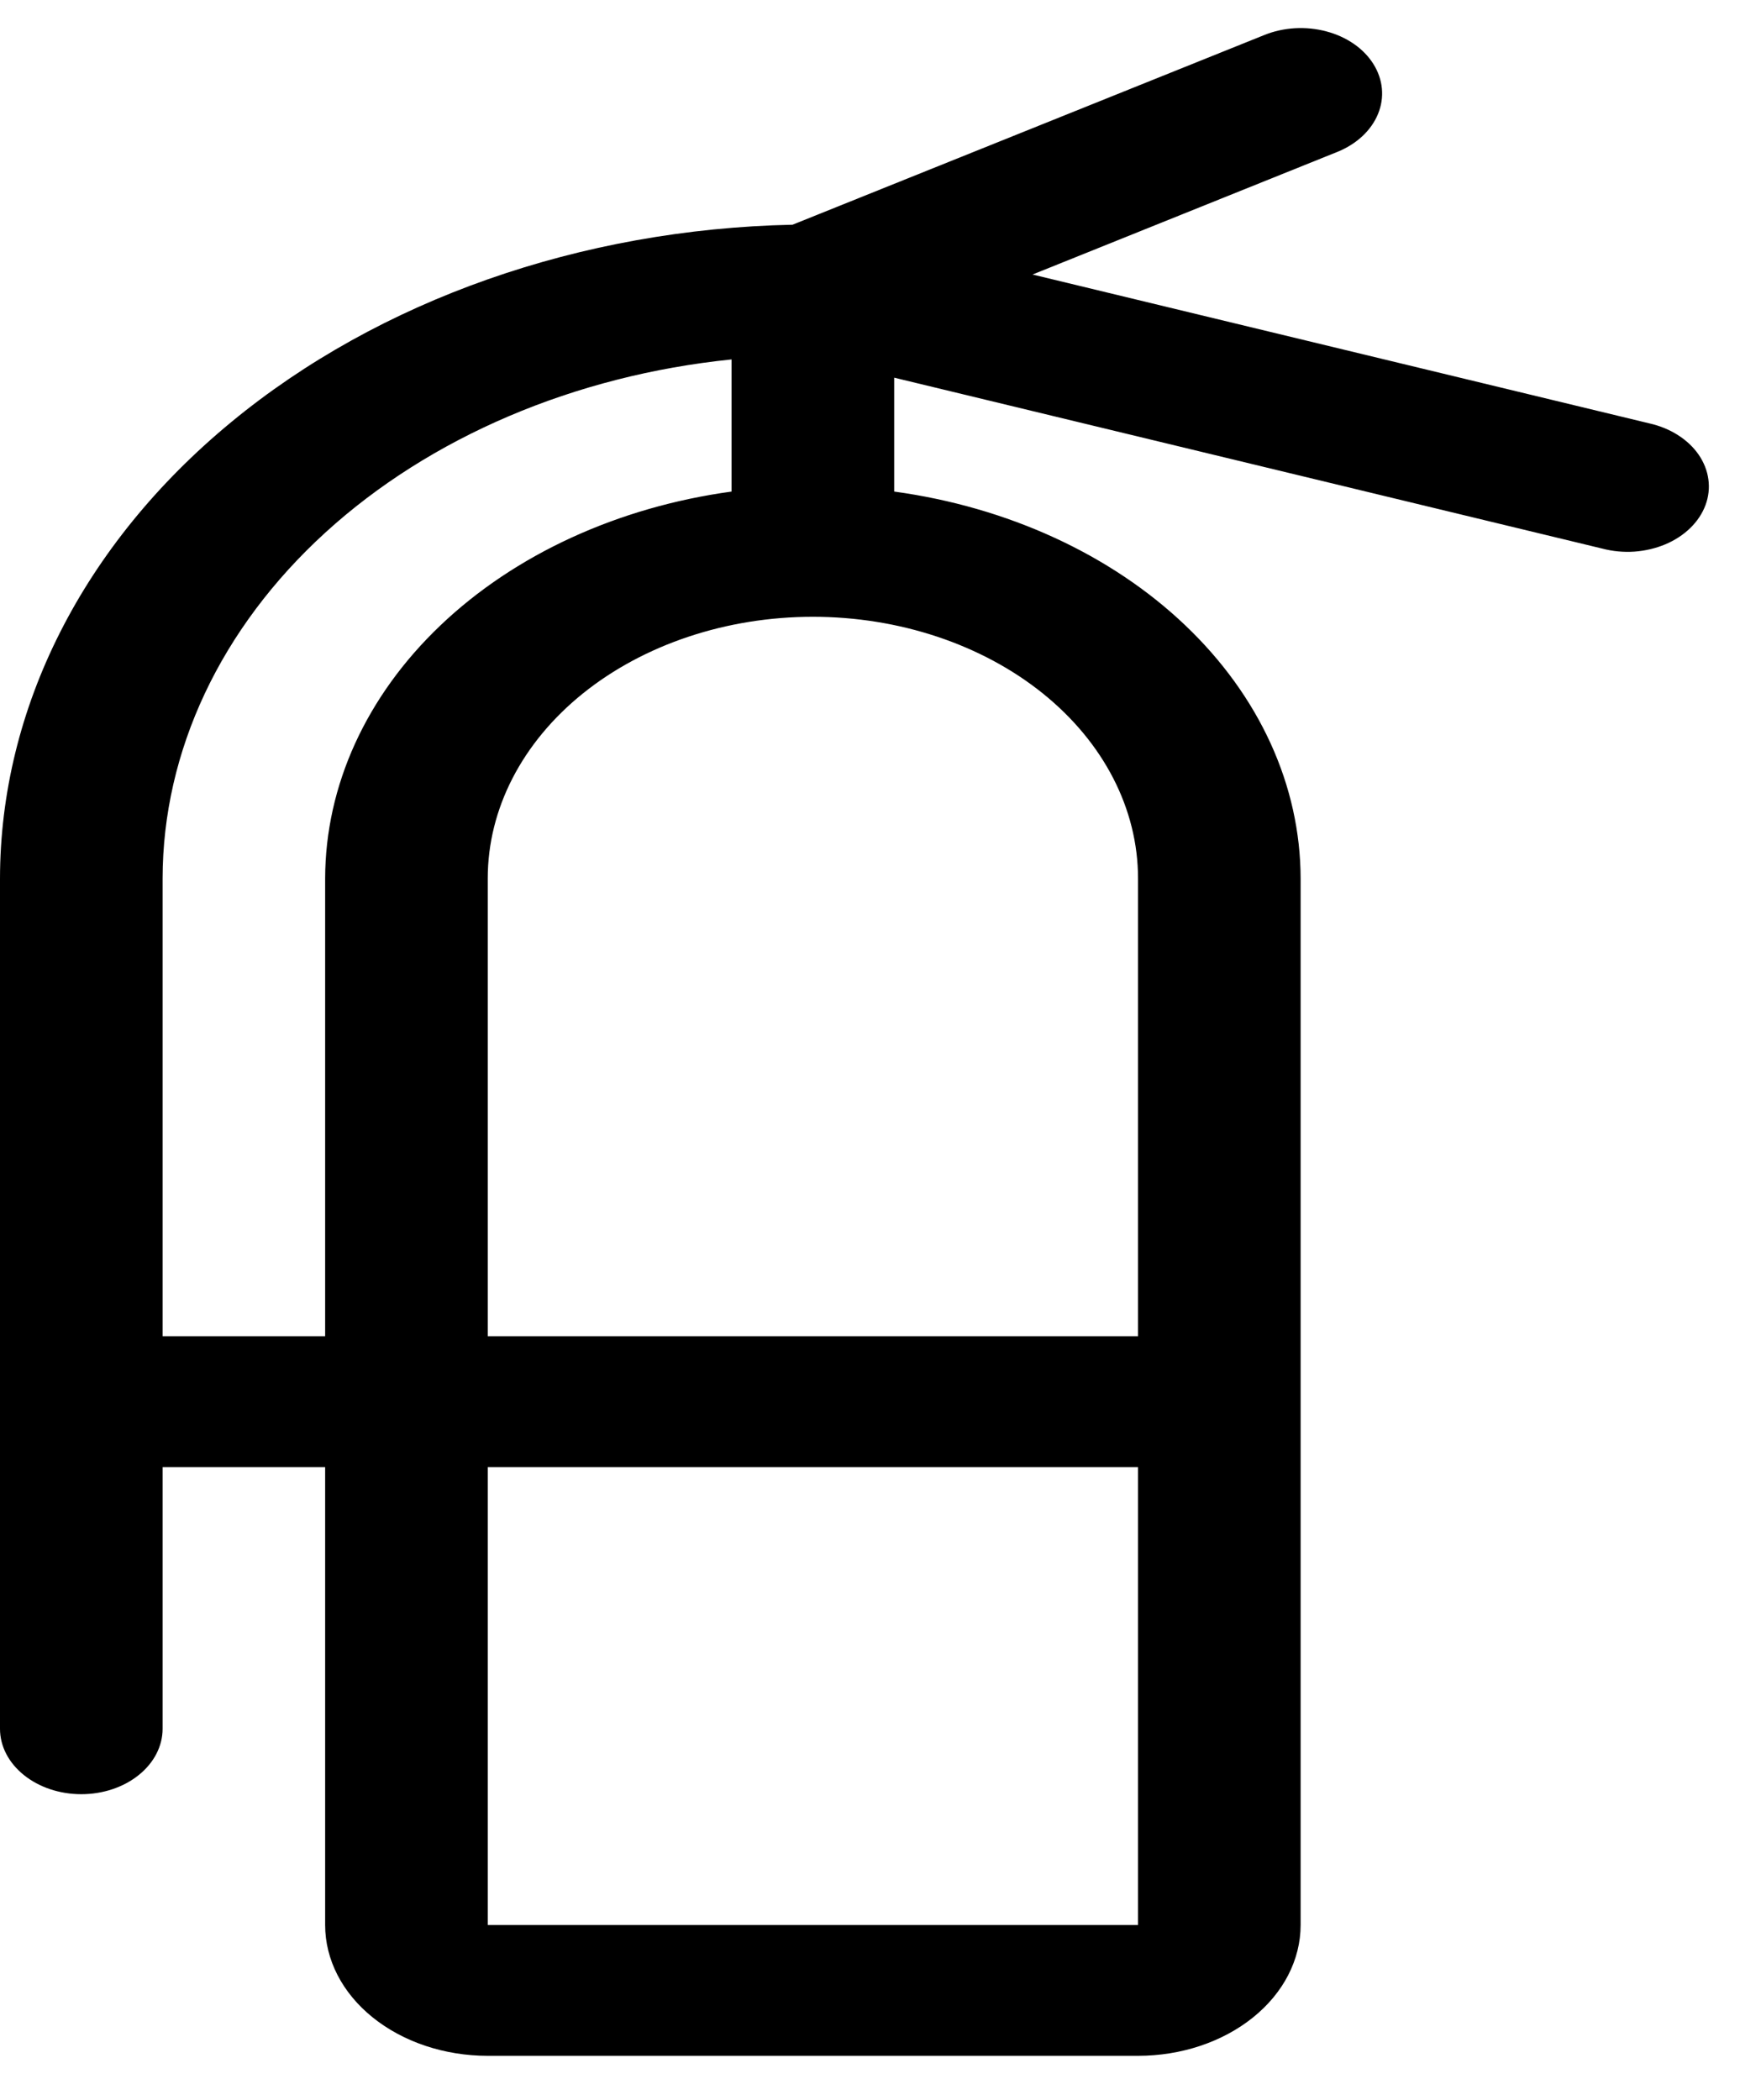 <svg width="29" height="35" viewBox="0 0 29 35" fill="none" xmlns="http://www.w3.org/2000/svg">
<path d="M27.486 7.055L17.209 4.575L22.29 2.531C22.611 2.401 22.854 2.174 22.967 1.899C23.08 1.625 23.052 1.325 22.89 1.067C22.729 0.809 22.446 0.613 22.105 0.523C21.764 0.432 21.392 0.454 21.071 0.584L13.209 3.745C9.676 3.819 6.319 5 3.852 7.036C1.384 9.072 0.002 11.803 0 14.646V28.811C0 29.1 0.143 29.377 0.397 29.581C0.651 29.786 0.995 29.901 1.355 29.901C1.714 29.901 2.059 29.786 2.313 29.581C2.567 29.377 2.71 29.1 2.71 28.811V24.45H5.419V32.081C5.419 32.659 5.705 33.214 6.213 33.622C6.721 34.031 7.41 34.261 8.129 34.261H18.967C19.686 34.261 20.375 34.031 20.883 33.622C21.391 33.214 21.677 32.659 21.677 32.081V14.639C21.674 13.095 20.993 11.6 19.753 10.42C18.514 9.24 16.796 8.451 14.903 8.192V6.294L26.707 9.143C26.878 9.188 27.059 9.205 27.239 9.193C27.419 9.18 27.594 9.139 27.754 9.072C27.914 9.005 28.056 8.912 28.171 8.8C28.286 8.688 28.372 8.559 28.424 8.42C28.476 8.281 28.493 8.134 28.473 7.99C28.454 7.846 28.399 7.706 28.312 7.579C28.224 7.451 28.106 7.34 27.964 7.25C27.823 7.16 27.66 7.094 27.486 7.055ZM2.71 22.27V14.639C2.713 12.516 3.678 10.467 5.423 8.875C7.169 7.283 9.576 6.257 12.193 5.99V8.192C10.3 8.451 8.582 9.24 7.343 10.42C6.103 11.6 5.422 13.095 5.419 14.639V22.27H2.71ZM18.967 32.081H8.129V24.45H18.967V32.081ZM18.967 14.639V22.27H8.129V14.639C8.129 13.483 8.7 12.374 9.716 11.556C10.732 10.739 12.111 10.279 13.548 10.279C14.985 10.279 16.364 10.739 17.38 11.556C18.396 12.374 18.967 13.483 18.967 14.639Z" fill="black"/>
</svg>
